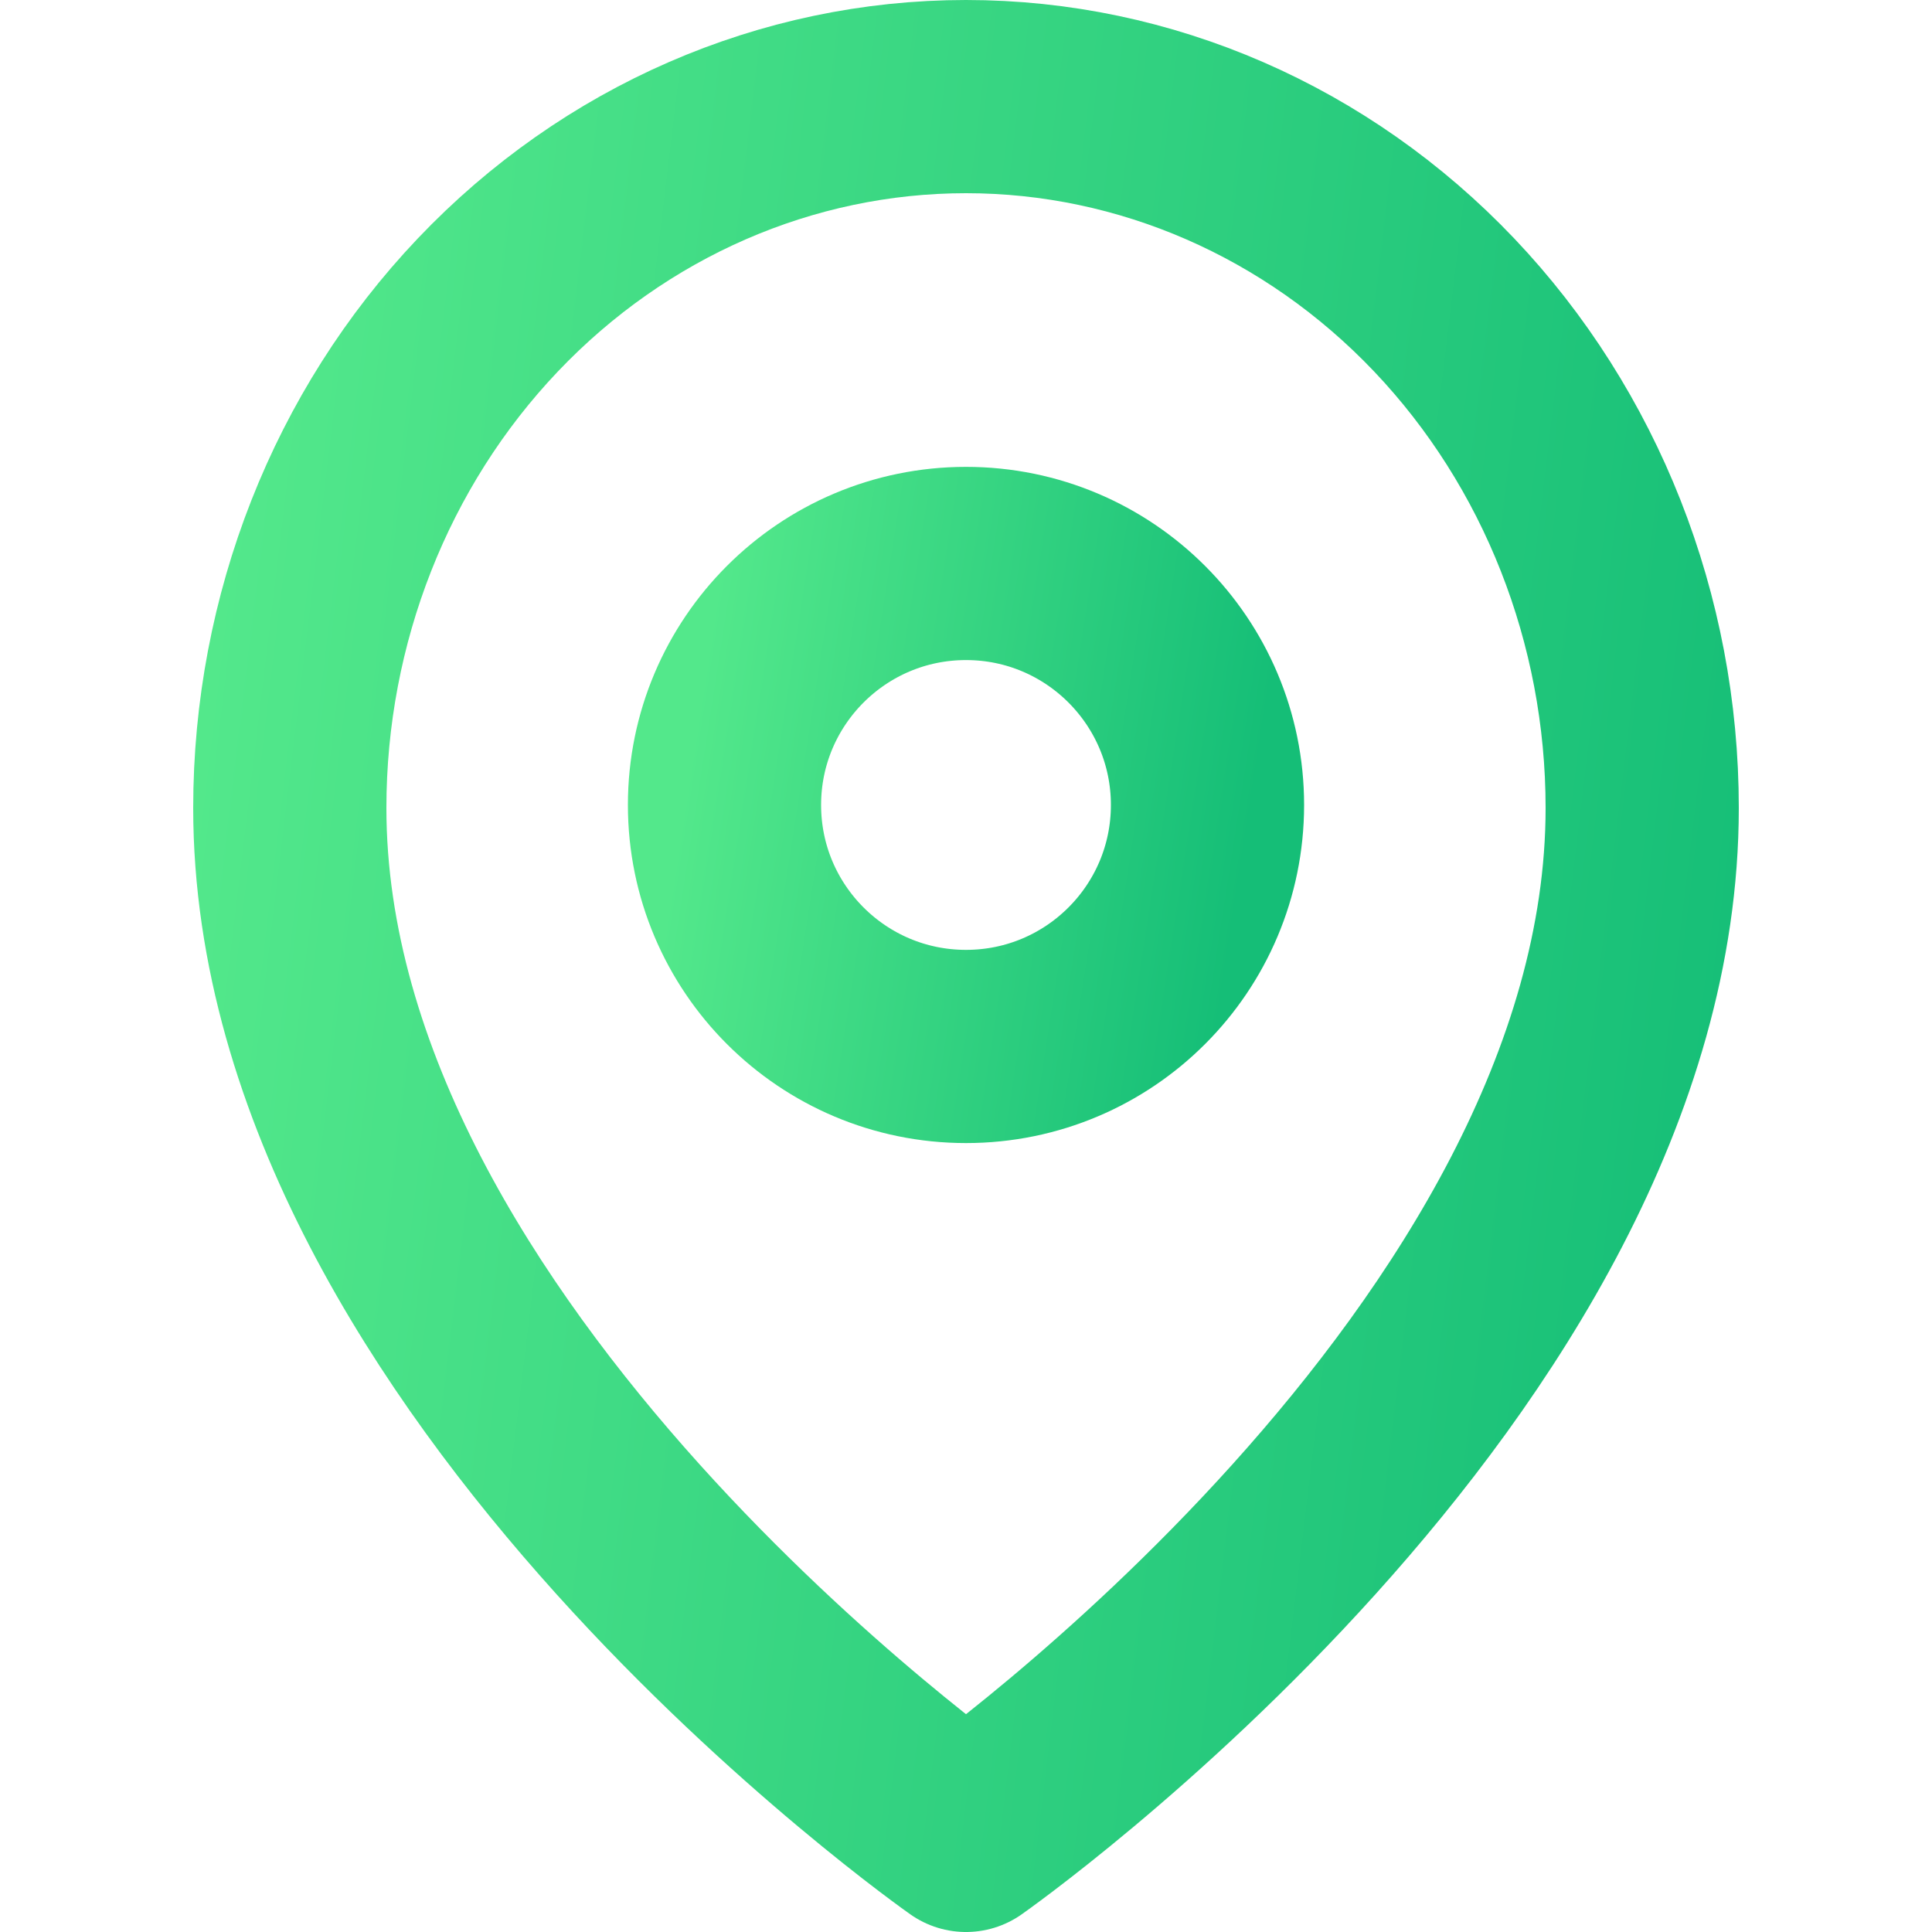 <svg xmlns="http://www.w3.org/2000/svg" width="20" height="20" viewBox="0 0 20 20" fill="none">
  <path d="M17 8.364C17 14.091 10 19 10 19C10 19 3 14.091 3 8.364C3 6.411 3.737 4.538 5.05 3.157C6.363 1.776 8.143 1 10 1C11.857 1 13.637 1.776 14.95 3.157C16.262 4.538 17 6.411 17 8.364Z" stroke="url(#paint0_linear_193_187)" stroke-width="2" stroke-linecap="round" stroke-linejoin="round"/>
  <path d="M10 10.833C11.381 10.833 12.5 9.714 12.5 8.333C12.5 6.953 11.381 5.833 10 5.833C8.619 5.833 7.5 6.953 7.5 8.333C7.5 9.714 8.619 10.833 10 10.833Z" stroke="url(#paint1_linear_193_187)" stroke-width="2" stroke-linecap="round" stroke-linejoin="round"/>
  <defs>
    <linearGradient id="paint0_linear_193_187" x1="3" y1="-0.105" x2="19.313" y2="1.861" gradientUnits="userSpaceOnUse">
      <stop stop-color="#53E88B"/>
      <stop offset="1" stop-color="#15BE77"/>
    </linearGradient>
    <linearGradient id="paint1_linear_193_187" x1="7.5" y1="5.526" x2="13.272" y2="6.421" gradientUnits="userSpaceOnUse">
      <stop stop-color="#53E88B"/>
      <stop offset="1" stop-color="#15BE77"/>
    </linearGradient>
  </defs>
</svg>